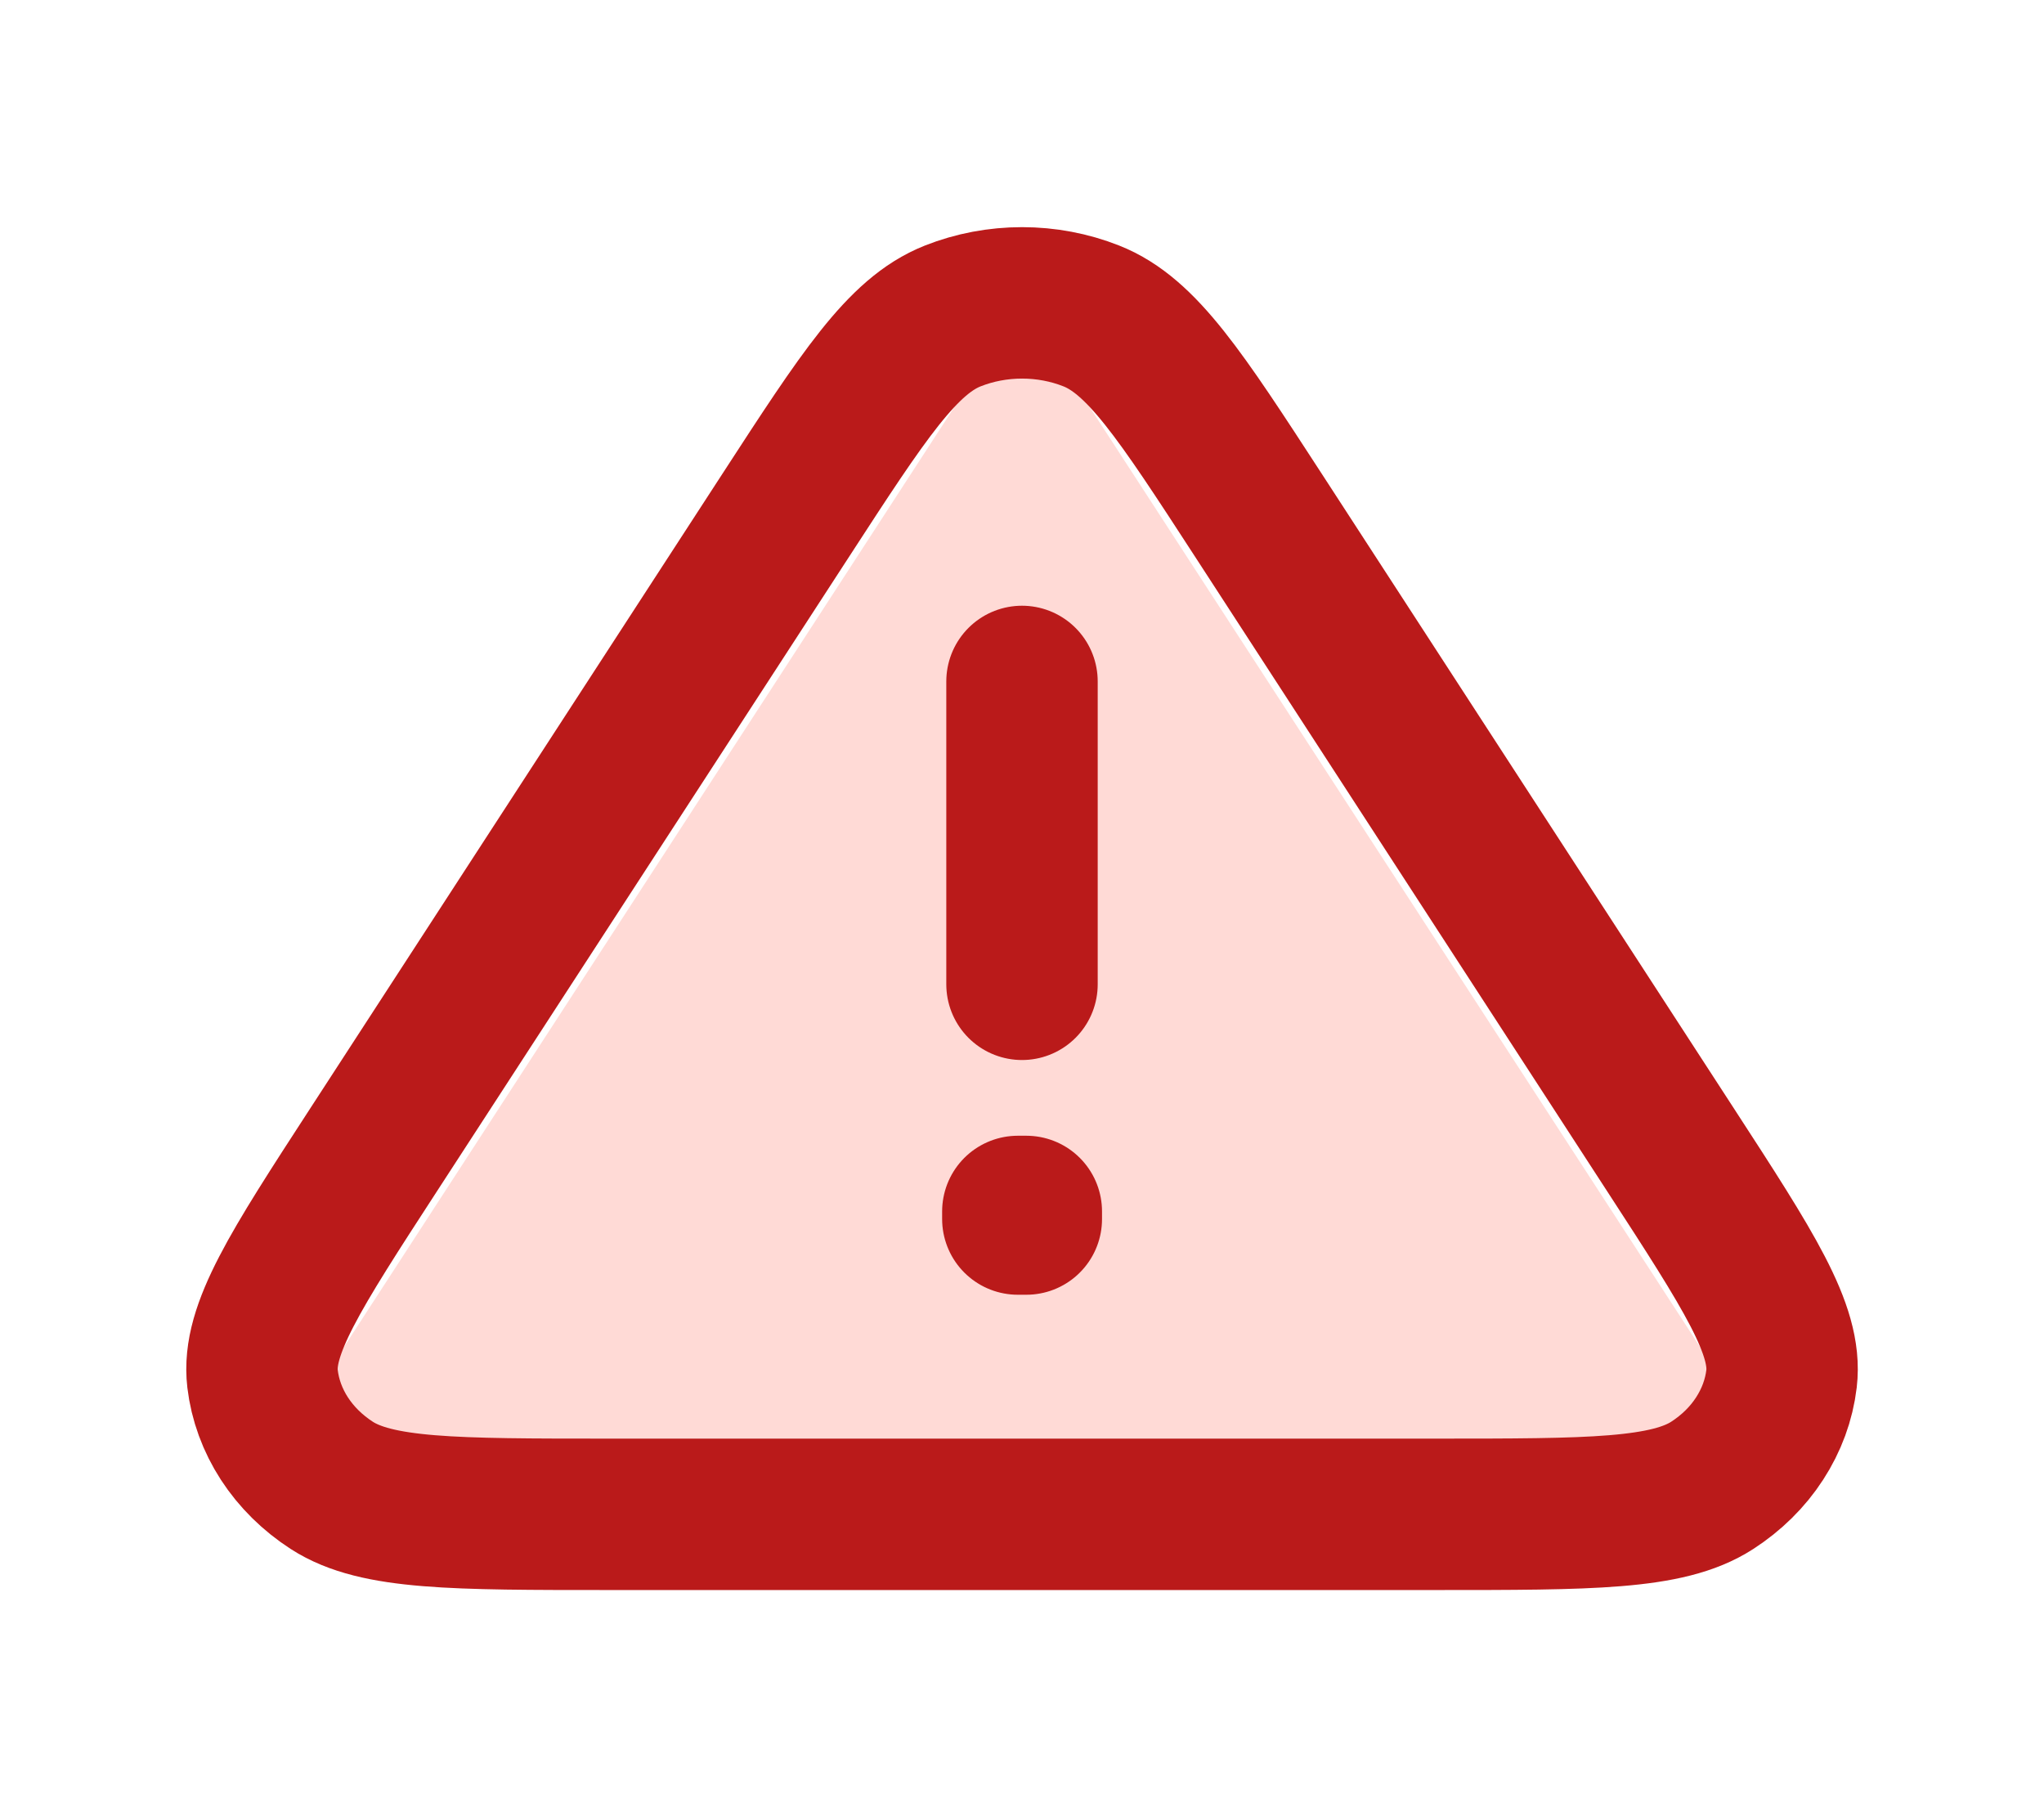<svg width="27" height="24" viewBox="0 0 27 24" fill="none" xmlns="http://www.w3.org/2000/svg">
<g id="ci:triangle-warning">
<path id="Polygon 1" d="M13.5 4L23.243 19H3.757L13.5 4Z" fill="#FFDAD6"/>
<path id="Vector" d="M13.5 9V13M4.926 15.2C3.903 16.775 3.392 17.563 3.468 18.21C3.501 18.488 3.6 18.758 3.757 19C3.915 19.243 4.128 19.453 4.383 19.618C4.975 20 5.997 20 8.044 20H18.96C21.004 20 22.026 20 22.617 19.618C22.872 19.453 23.086 19.243 23.243 19C23.401 18.757 23.5 18.488 23.533 18.209C23.609 17.563 23.099 16.775 22.075 15.199L16.619 6.799C15.596 5.225 15.084 4.437 14.416 4.173C14.128 4.059 13.816 4 13.501 4C13.185 4 12.873 4.059 12.585 4.173C11.918 4.437 11.406 5.225 10.384 6.798L4.926 15.2ZM13.557 16V16.1H13.445V16H13.557Z" stroke="#BA1A1A" stroke-width="2" stroke-linecap="round" stroke-linejoin="round"/>
</g>
</svg>
